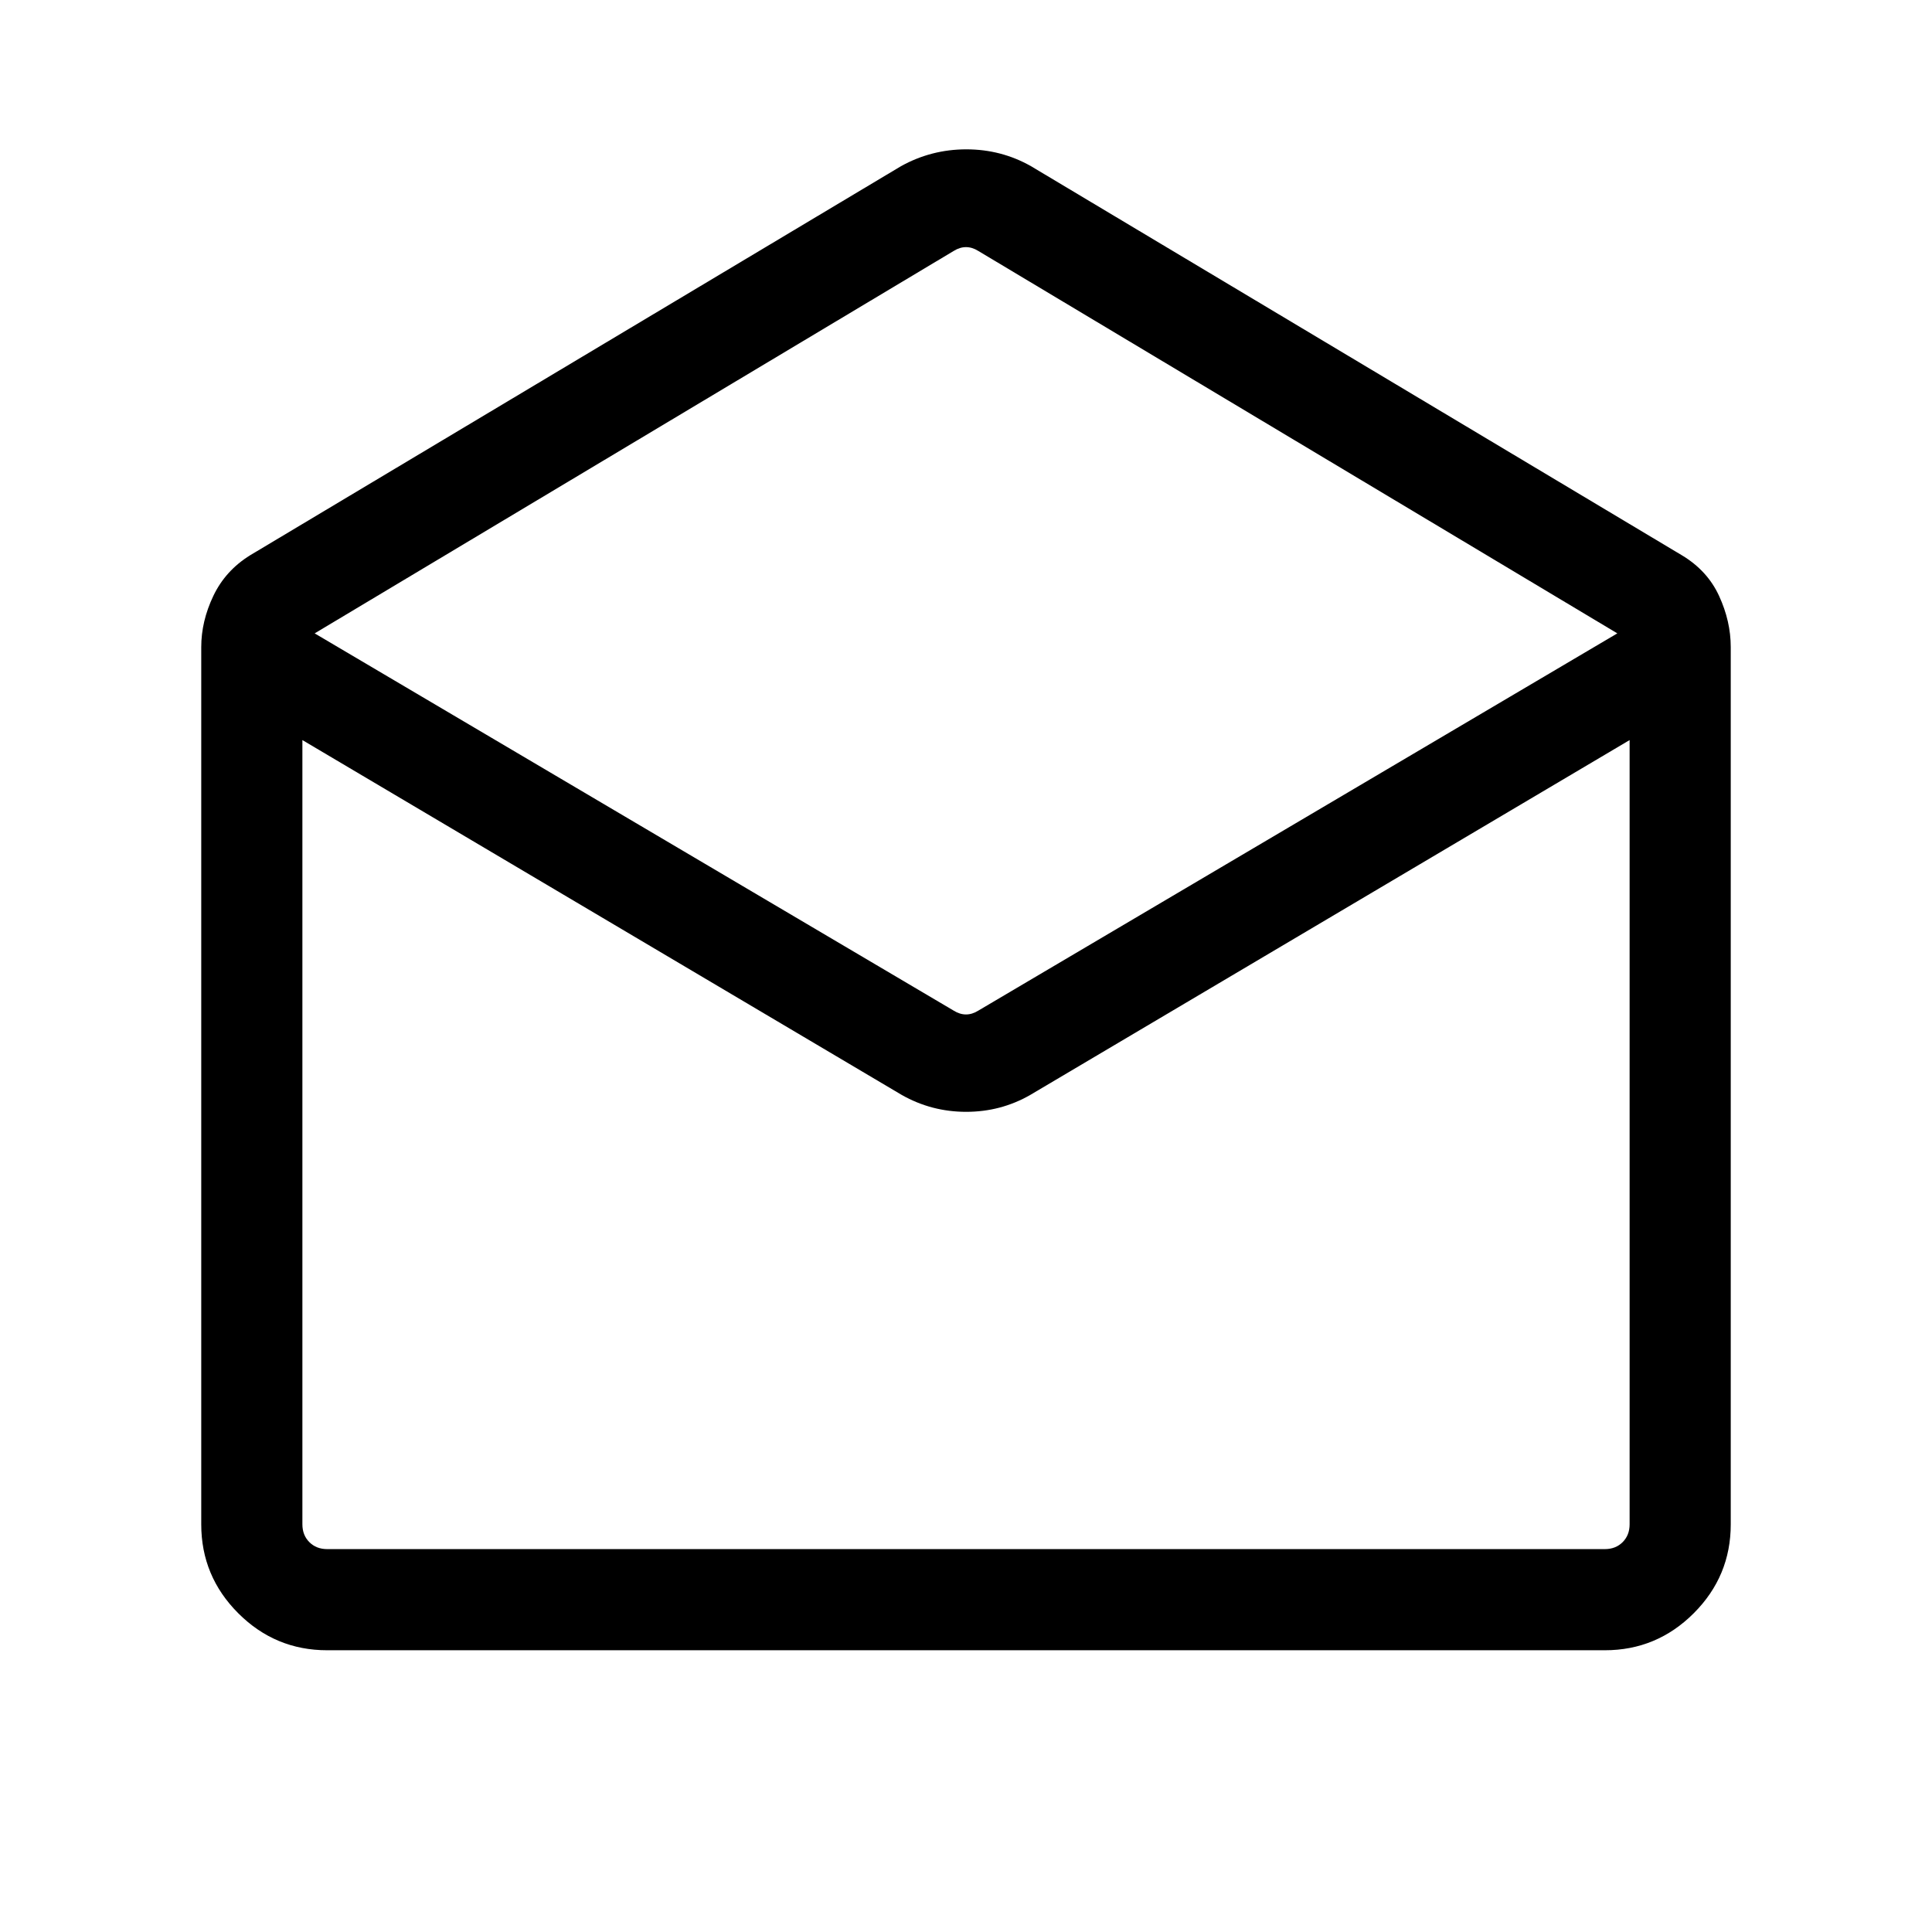 <svg xmlns="http://www.w3.org/2000/svg" height="40" viewBox="0 -960 960 960" width="40"><path d="m512.282-877.434 323.41 193.333q12.717 7.615 18.512 20.217 5.795 12.601 5.795 25.422v435.897q0 25.788-18.388 44.176t-44.176 18.388h-634.87q-25.788 0-44.176-18.388t-18.388-44.176v-435.897q0-12.821 6-25.422 6-12.602 18.307-20.217l323.41-193.333q15.087-8.359 32.441-8.359 17.354 0 32.123 8.359Zm-26.128 419.588 317.487-187.436-317.487-190q-3.077-1.923-6.154-1.923t-6.154 1.923l-317.487 190 317.487 187.436q3.077 1.923 6.154 1.923t6.154-1.923Zm-38.025 41.947L150.256-592.258v389.693q0 5.385 3.462 8.847 3.462 3.462 8.847 3.462h634.87q5.385 0 8.847-3.462 3.462-3.462 3.462-8.847v-389.693L511.871-415.899q-14.586 8.359-31.78 8.359-17.193 0-31.962-8.359Zm63.742 225.643h297.873H150.256 511.871Z"/></svg>